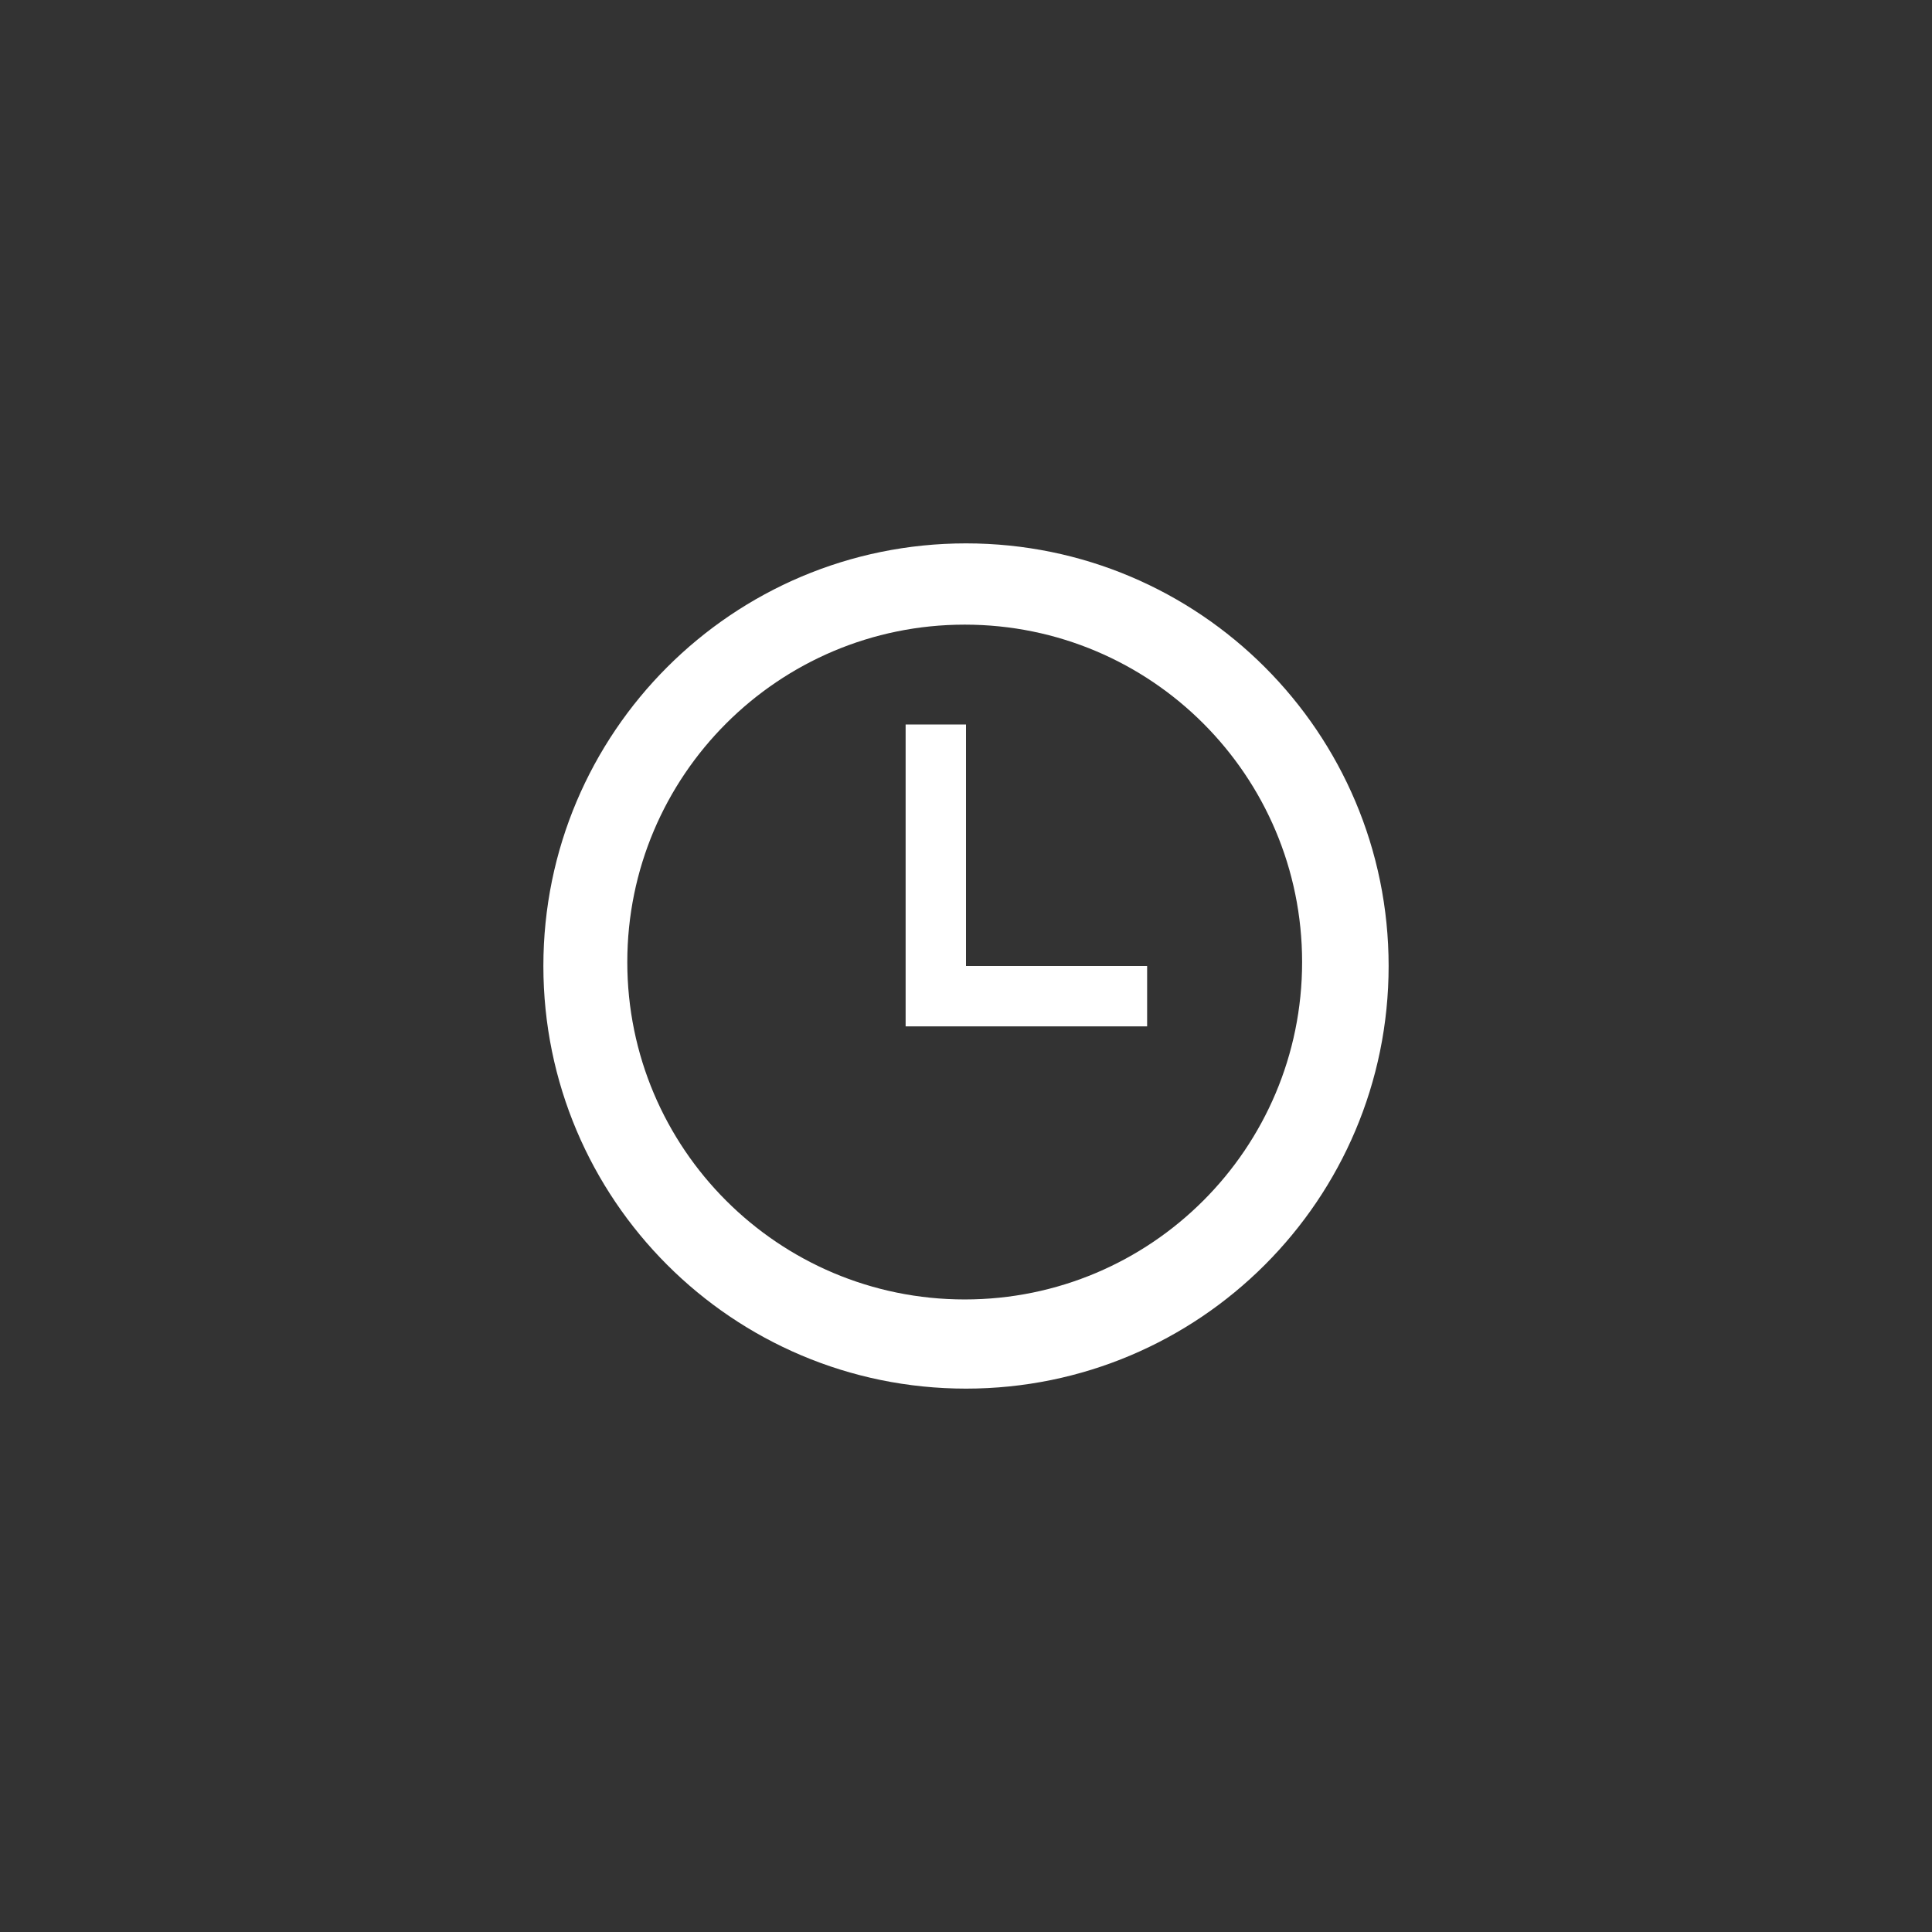 <svg xmlns="http://www.w3.org/2000/svg" width="32" height="32"><rect width="100%" height="100%" fill="#333333" stroke="none"/><g fill="#fff"><path d="M16 9c-3.866 0-7 3.134-7 7s3.134 7 7 7 7-3.134 7-7-3.134-7-7-7zm-.021 12.523c-3.086 0-5.589-2.501-5.589-5.588s2.503-5.589 5.589-5.589c3.087 0 5.588 2.502 5.588 5.589s-2.502 5.588-5.588 5.588z"/><polygon points="16,12 15,12 15,17 19,17 19,16 16,16"/></g></svg>